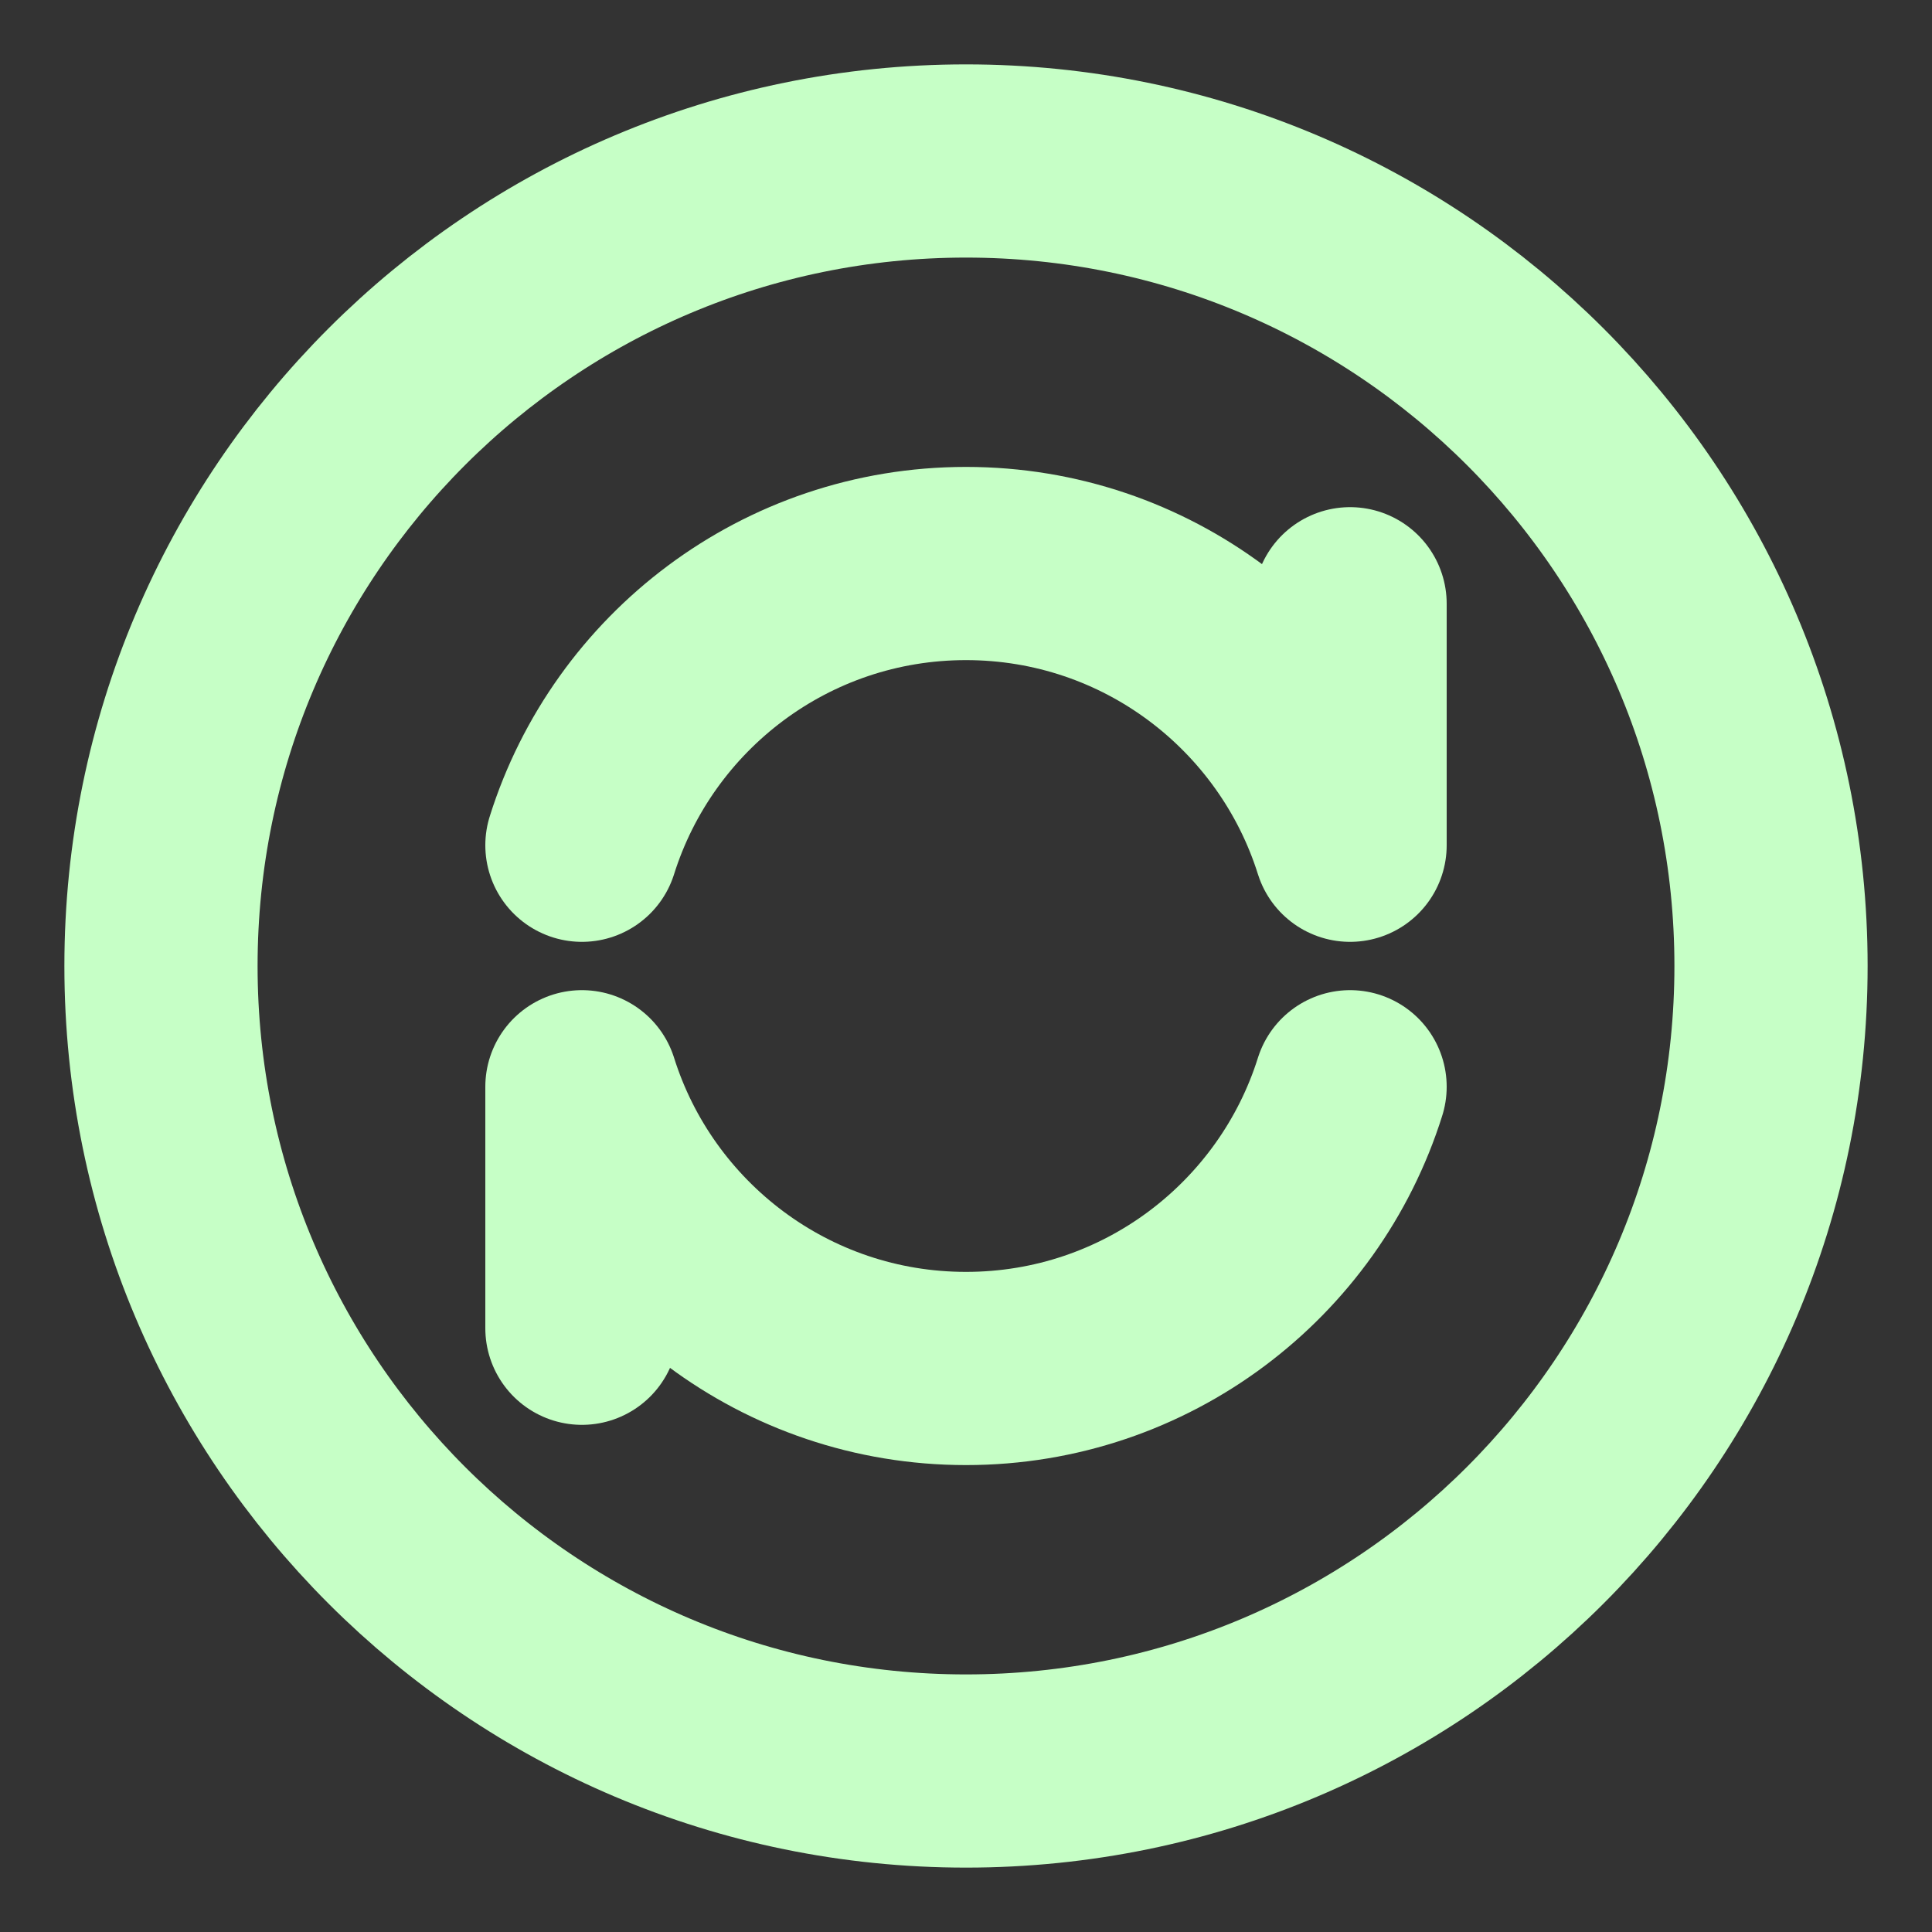 <svg width="40" height="40" viewBox="0 0 40 40" fill="none" xmlns="http://www.w3.org/2000/svg">
<rect x="0" y="0" width="40" height="40" fill="#333333" stroke="none"/>
<path d="M20 36.667C29.205 36.667 36.667 29.205 36.667 20C36.667 10.795 29.205 3.333 20 3.333C10.795 3.333 3.333 10.795 3.333 20C3.333 29.205 10.795 36.667 20 36.667Z" stroke="#C6FFC6" stroke-width="4" stroke-linecap="round" stroke-linejoin="round"/>
<path d="M27.952 22.5C26.89 25.881 23.732 28.333 20 28.333C16.269 28.333 13.11 25.881 12.048 22.5V27.5M27.952 12.5V17.5C26.89 14.119 23.732 11.667 20 11.667C16.269 11.667 13.11 14.119 12.048 17.5" stroke="#C6FFC6" stroke-width="4" stroke-linecap="round" stroke-linejoin="round"/>
</svg>
